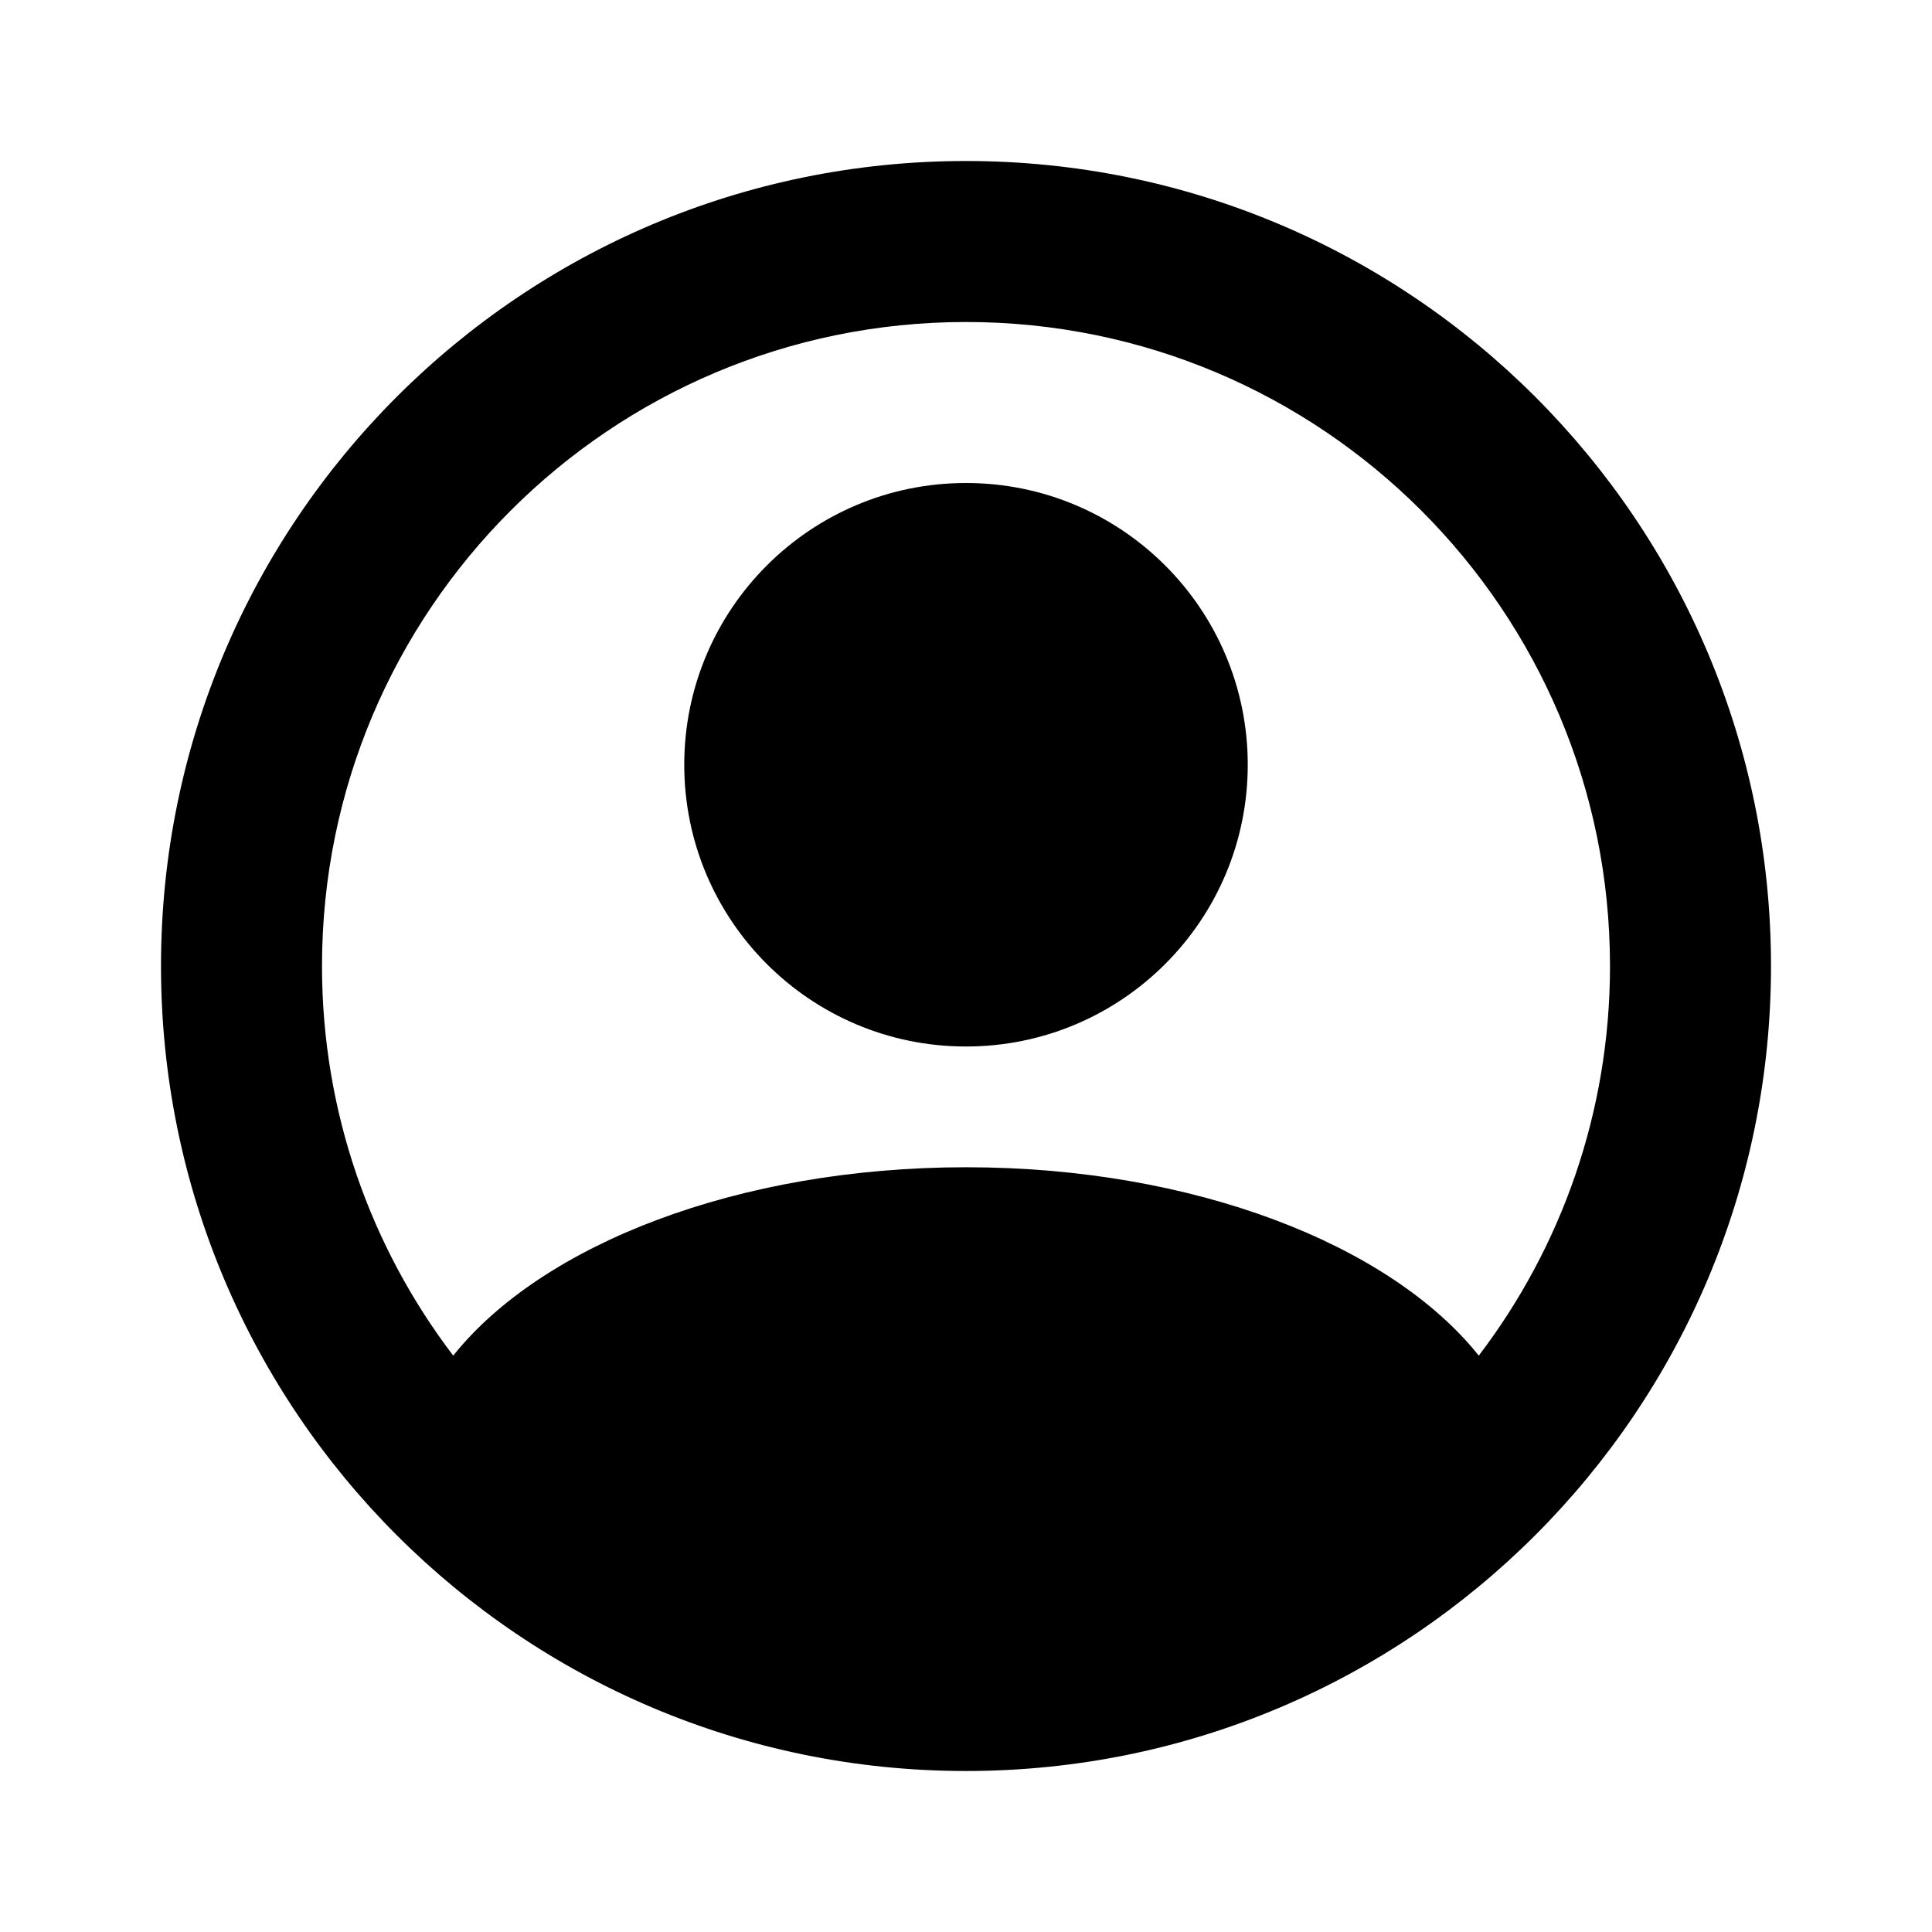 <svg width="24" height="24" viewBox="0 0 24 24" fill="none" xmlns="http://www.w3.org/2000/svg">
<path d="M12 13C13.933 13 15.5 11.433 15.5 9.5C15.5 7.567 13.933 6 12 6C10.067 6 8.5 7.567 8.5 9.5C8.5 11.433 10.067 13 12 13Z" fill="black"/>
<path d="M12 22C17.523 22 22 17.523 22 12C22 6.477 17.523 2 12 2C6.477 2 2 6.477 2 12C2 17.523 6.477 22 12 22ZM12 14.5C9.17 14.5 6.733 15.459 5.63 16.84C4.607 15.496 4 13.819 4 12C4 7.582 7.582 4 12 4C16.418 4 20 7.582 20 12C20 13.819 19.393 15.496 18.37 16.84C17.267 15.459 14.829 14.5 12 14.5Z" fill="black"/>
</svg>
